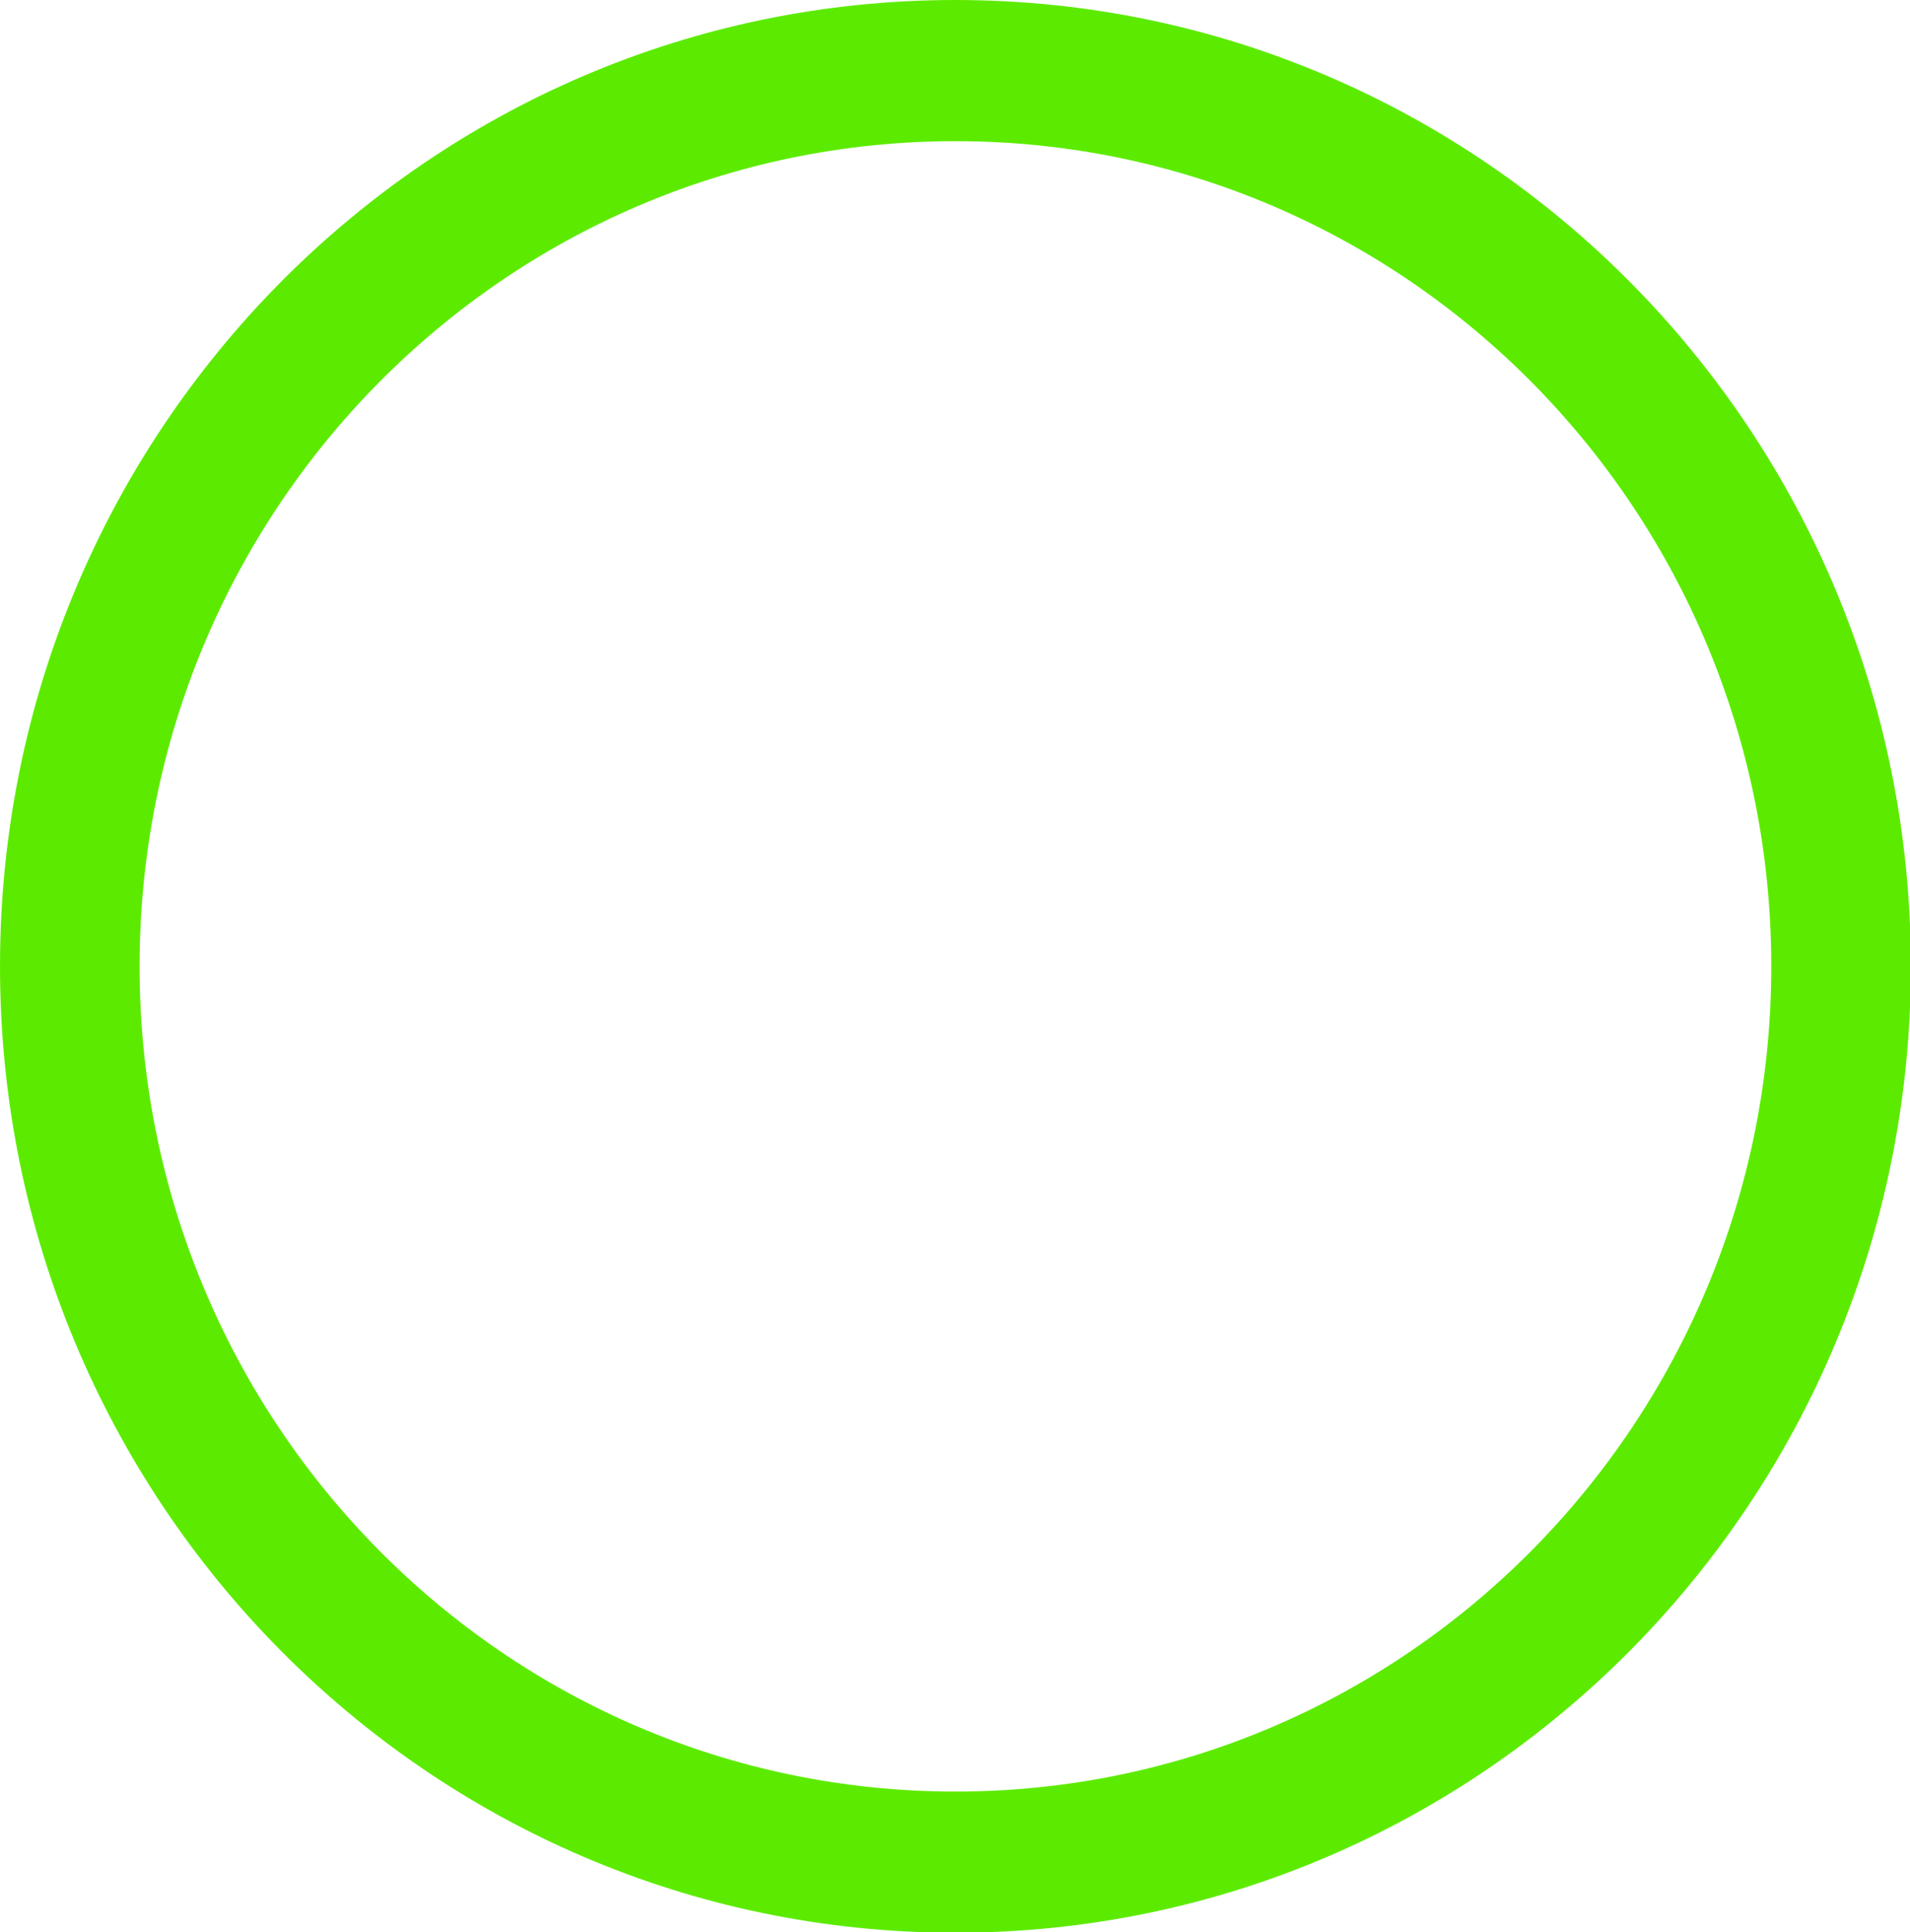 <?xml version="1.0" encoding="utf-8"?>
<!-- Generator: Adobe Illustrator 16.0.4, SVG Export Plug-In . SVG Version: 6.00 Build 0)  -->
<svg version="1.2" baseProfile="tiny" id="Ebene_1" xmlns="http://www.w3.org/2000/svg" xmlns:xlink="http://www.w3.org/1999/xlink"
	 x="0px" y="0px" width="237.381px" height="240.06px" viewBox="0 0 237.381 240.06" xml:space="preserve">
<g>
	<path fill-rule="evenodd" fill="#5CEB00" d="M118.74,17.54c56,0,101.4,45.9,101.4,102.52c0,56.629-45.4,102.53-101.4,102.53
		c-55.99,0-101.39-45.9-101.39-102.53C17.35,63.44,62.75,17.54,118.74,17.54z M118.74,0c65.58,0,118.75,53.75,118.75,120.06
		s-53.17,120.07-118.75,120.07S0,186.37,0,120.06S53.16,0,118.74,0z"/>
</g>
<g>
</g>
<g>
</g>
<g>
</g>
<g>
</g>
<g>
</g>
<g>
</g>
<g>
</g>
<g>
</g>
<g>
</g>
<g>
</g>
<g>
</g>
<g>
</g>
<g>
</g>
<g>
</g>
<g>
</g>
</svg>
